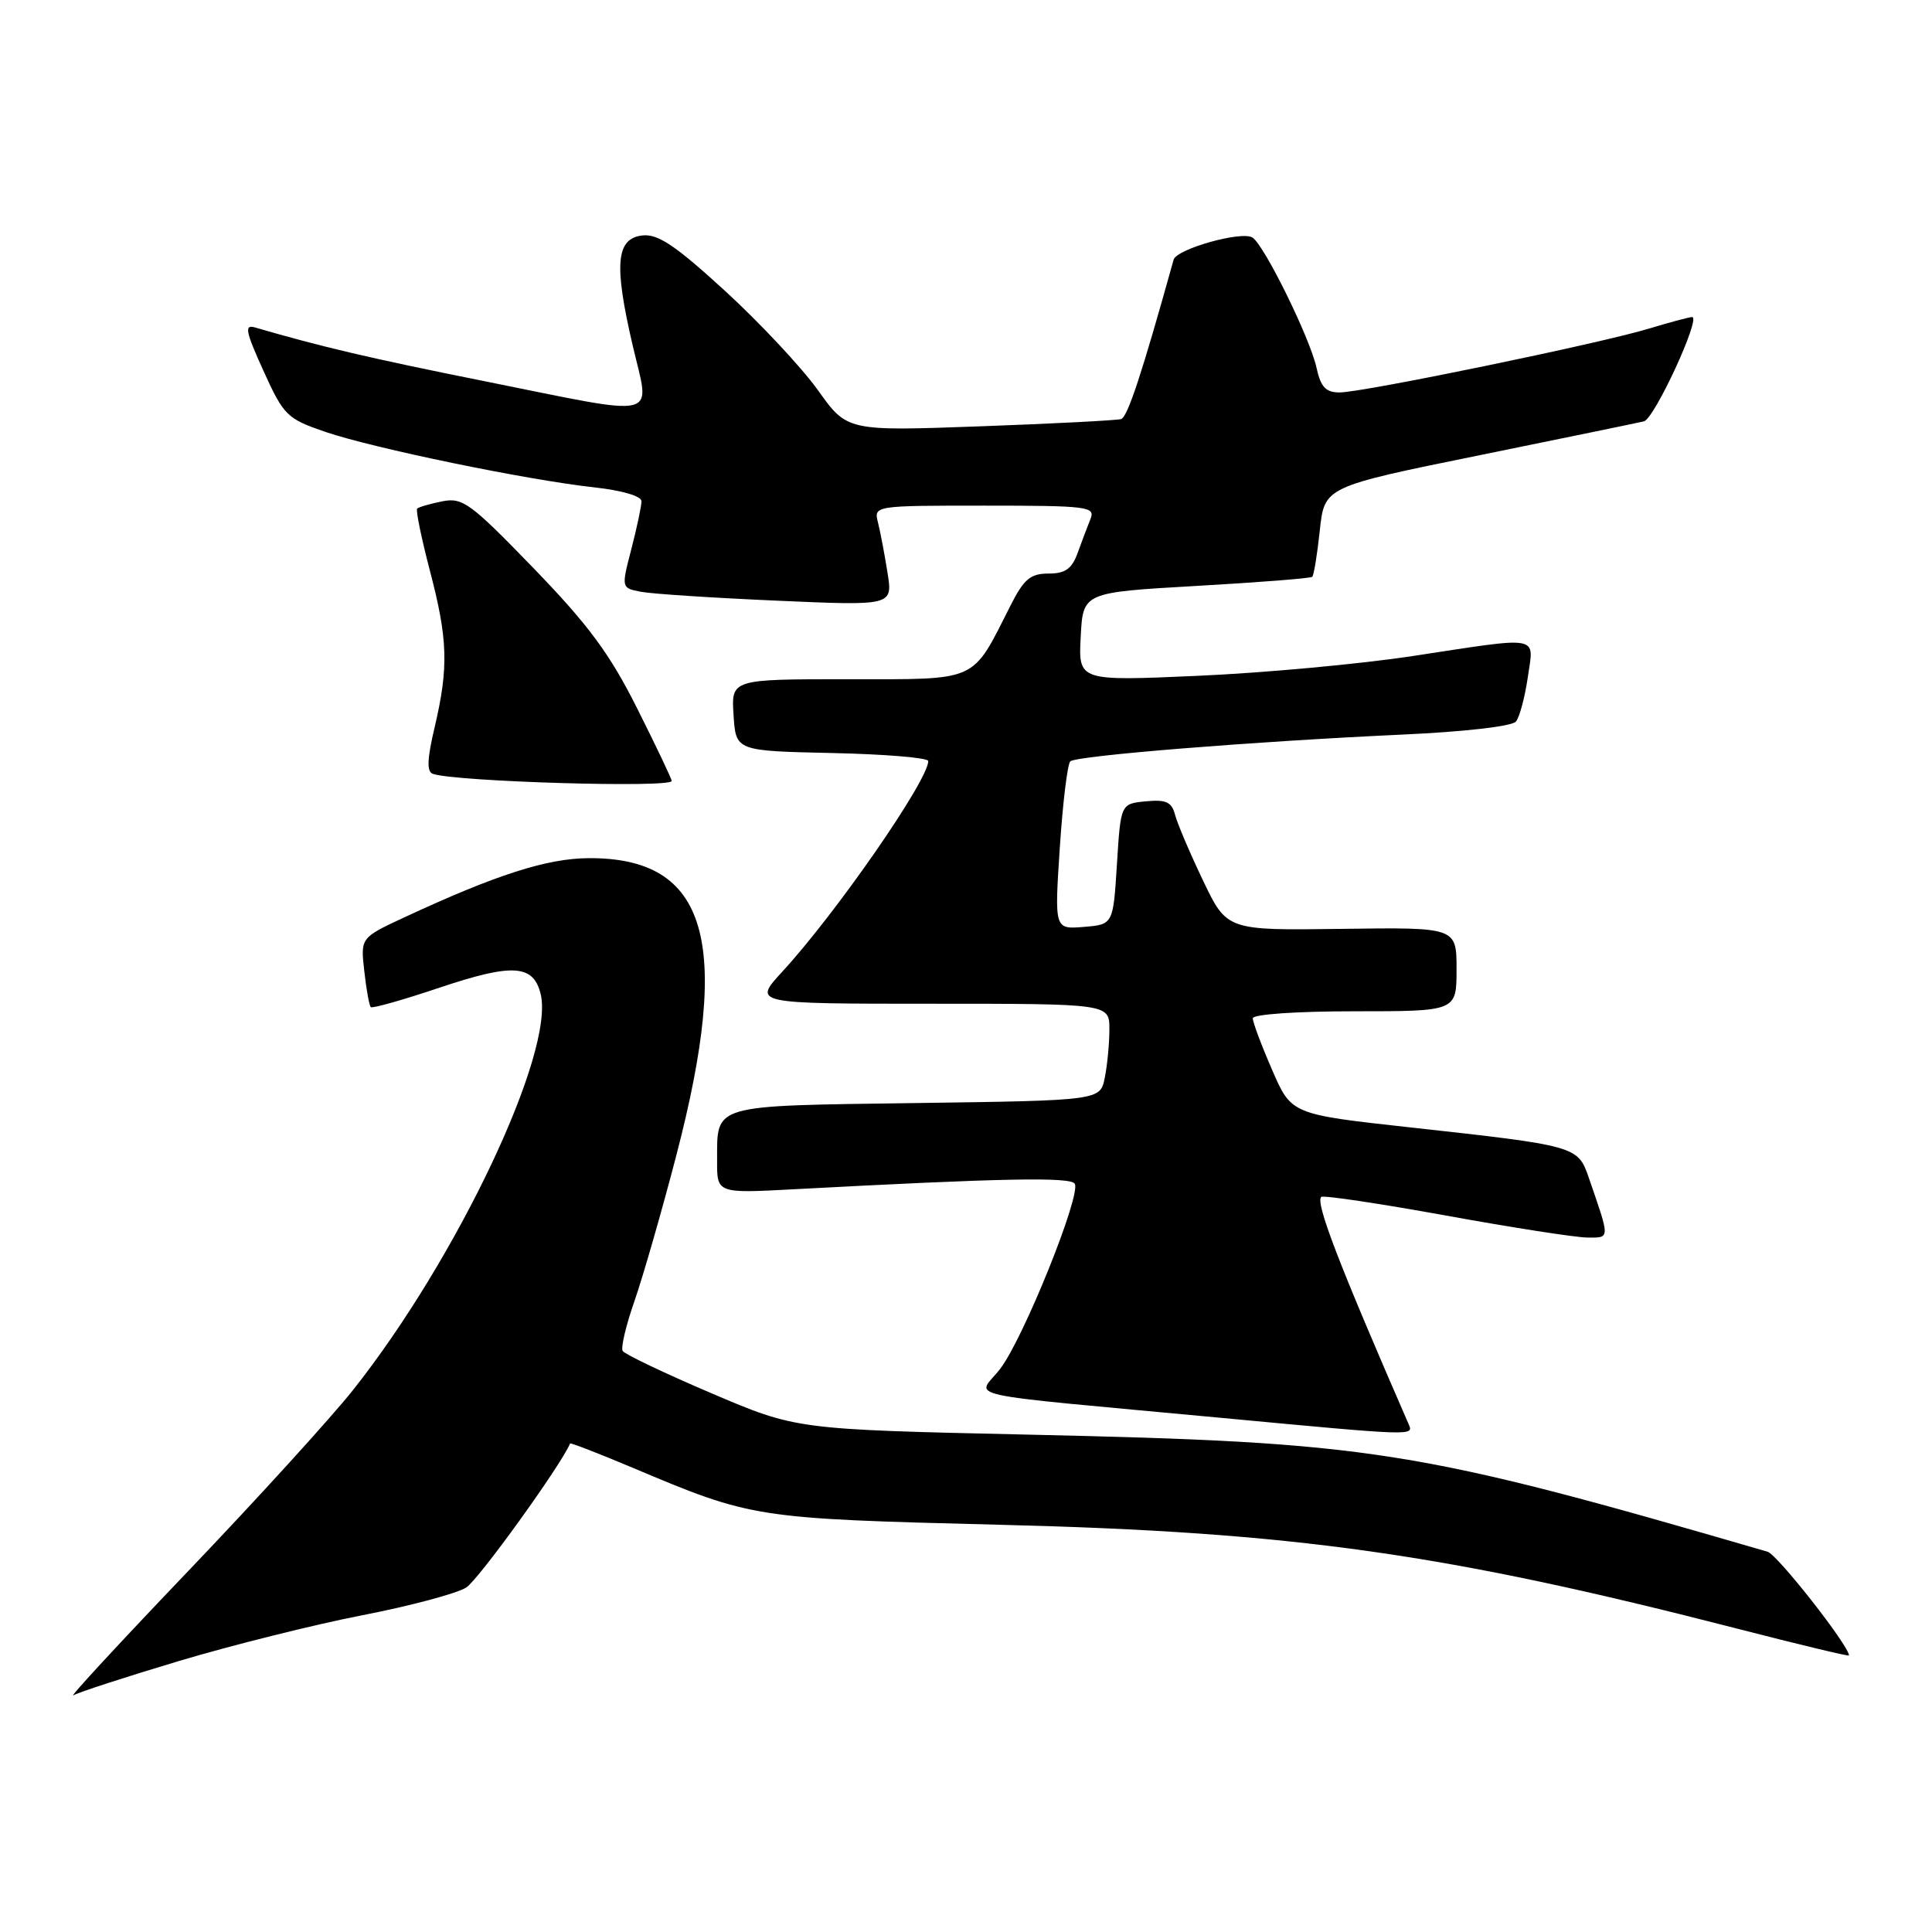 <?xml version="1.0" encoding="UTF-8" standalone="no"?>
<!DOCTYPE svg PUBLIC "-//W3C//DTD SVG 1.1//EN" "http://www.w3.org/Graphics/SVG/1.1/DTD/svg11.dtd" >
<svg xmlns="http://www.w3.org/2000/svg" xmlns:xlink="http://www.w3.org/1999/xlink" version="1.1" viewBox="0 0 256 256">
 <g >
 <path fill="currentColor"
d=" M 23.72 220.09 C 30.75 217.99 41.67 215.26 48.00 214.03 C 54.33 212.80 60.52 211.15 61.77 210.36 C 63.40 209.33 74.28 194.24 75.54 191.27 C 75.59 191.14 79.30 192.58 83.77 194.46 C 99.70 201.18 99.94 201.22 132.50 202.04 C 171.49 203.01 191.44 205.83 230.25 215.82 C 238.36 217.91 245.00 219.50 245.00 219.36 C 245.00 218.07 235.52 205.99 234.21 205.61 C 187.43 192.00 181.90 191.12 136.00 190.09 C 105.50 189.41 105.50 189.41 94.24 184.60 C 88.05 181.96 82.77 179.44 82.51 179.01 C 82.24 178.59 82.95 175.59 84.08 172.37 C 85.20 169.14 87.71 160.43 89.64 153.00 C 97.01 124.66 93.74 113.62 78.00 113.71 C 72.47 113.74 65.72 115.91 53.63 121.53 C 47.77 124.25 47.77 124.25 48.27 128.68 C 48.54 131.11 48.93 133.26 49.13 133.45 C 49.33 133.65 53.46 132.48 58.30 130.85 C 67.92 127.63 70.66 127.80 71.63 131.67 C 73.56 139.35 60.60 166.74 46.79 184.17 C 43.88 187.84 34.08 198.61 25.00 208.11 C 15.93 217.60 9.05 225.04 9.72 224.64 C 10.40 224.24 16.70 222.19 23.72 220.09 Z  M 186.67 188.75 C 177.39 167.46 174.28 159.38 175.07 158.60 C 175.32 158.35 182.71 159.46 191.51 161.05 C 200.30 162.65 208.77 163.97 210.32 163.98 C 213.38 164.00 213.37 164.30 210.51 156.02 C 209.08 151.86 208.88 151.81 186.81 149.38 C 171.11 147.65 171.11 147.65 168.56 141.76 C 167.15 138.52 166.00 135.45 166.00 134.93 C 166.00 134.40 171.80 134.00 179.50 134.00 C 193.00 134.00 193.00 134.00 193.00 128.44 C 193.00 122.87 193.00 122.87 177.78 123.08 C 162.57 123.29 162.57 123.29 159.41 116.68 C 157.67 113.04 156.00 109.12 155.70 107.96 C 155.26 106.27 154.51 105.92 151.83 106.18 C 148.50 106.50 148.50 106.50 148.00 114.50 C 147.50 122.50 147.50 122.50 143.61 122.82 C 139.72 123.14 139.72 123.14 140.43 112.32 C 140.82 106.37 141.45 101.22 141.82 100.88 C 142.64 100.13 166.18 98.24 185.76 97.34 C 194.11 96.96 200.37 96.24 200.88 95.60 C 201.36 94.99 202.06 92.36 202.44 89.75 C 203.25 84.09 204.43 84.31 187.18 86.93 C 180.21 87.99 167.39 89.17 158.70 89.55 C 142.89 90.25 142.89 90.25 143.20 84.37 C 143.50 78.50 143.50 78.50 158.50 77.64 C 166.75 77.17 173.67 76.63 173.88 76.43 C 174.09 76.24 174.54 73.47 174.88 70.29 C 175.50 64.50 175.50 64.50 196.00 60.33 C 207.28 58.03 217.10 56.01 217.83 55.83 C 219.22 55.49 225.45 41.99 224.21 42.01 C 223.82 42.02 221.25 42.71 218.50 43.54 C 212.03 45.51 180.58 52.00 177.51 52.00 C 175.67 52.00 175.01 51.30 174.45 48.75 C 173.61 44.84 167.50 32.42 165.95 31.47 C 164.50 30.57 155.91 32.99 155.51 34.41 C 151.30 49.54 149.41 55.27 148.55 55.53 C 147.97 55.70 139.57 56.14 129.88 56.49 C 112.25 57.13 112.25 57.13 108.38 51.70 C 106.24 48.71 100.72 42.81 96.11 38.58 C 89.47 32.50 87.17 30.96 85.11 31.20 C 81.63 31.60 81.33 35.03 83.83 45.76 C 86.15 55.75 88.05 55.30 64.00 50.47 C 48.95 47.45 42.66 45.97 33.79 43.39 C 32.35 42.97 32.53 43.89 34.91 49.14 C 37.61 55.08 38.02 55.48 43.12 57.23 C 49.48 59.40 69.88 63.61 78.75 64.58 C 82.41 64.98 85.00 65.74 85.00 66.41 C 85.00 67.05 84.40 69.89 83.66 72.74 C 82.32 77.91 82.32 77.91 84.91 78.41 C 86.33 78.69 94.43 79.22 102.90 79.59 C 118.30 80.27 118.30 80.27 117.60 75.89 C 117.22 73.47 116.65 70.49 116.34 69.25 C 115.78 67.00 115.78 67.00 130.50 67.00 C 144.12 67.00 145.16 67.13 144.50 68.75 C 144.11 69.71 143.35 71.74 142.80 73.25 C 142.03 75.38 141.16 76.00 138.92 76.00 C 136.54 76.00 135.67 76.73 133.89 80.25 C 128.70 90.51 129.82 90.00 112.38 90.00 C 96.89 90.00 96.89 90.00 97.20 94.75 C 97.50 99.50 97.50 99.50 110.25 99.78 C 117.26 99.93 123.00 100.41 123.00 100.84 C 123.00 103.39 110.82 120.96 103.66 128.75 C 99.75 133.00 99.75 133.00 123.37 133.00 C 147.00 133.00 147.00 133.00 147.00 136.37 C 147.00 138.23 146.73 141.12 146.39 142.79 C 145.79 145.82 145.79 145.82 121.36 146.16 C 94.05 146.54 95.04 146.25 95.02 153.82 C 95.00 158.13 95.00 158.13 105.25 157.58 C 132.78 156.11 141.84 155.93 142.41 156.85 C 143.29 158.29 135.64 177.29 132.55 181.35 C 129.50 185.34 125.69 184.49 162.00 187.89 C 187.34 190.27 187.33 190.27 186.67 188.75 Z  M 89.00 103.48 C 89.00 103.19 86.94 98.87 84.43 93.87 C 80.80 86.63 78.00 82.84 70.71 75.30 C 62.34 66.65 61.30 65.89 58.60 66.43 C 56.97 66.76 55.48 67.19 55.28 67.39 C 55.07 67.59 55.83 71.27 56.95 75.57 C 59.35 84.70 59.46 88.40 57.60 96.33 C 56.59 100.59 56.53 102.26 57.36 102.54 C 60.36 103.58 89.00 104.43 89.00 103.48 Z "/>
</g>
</svg>